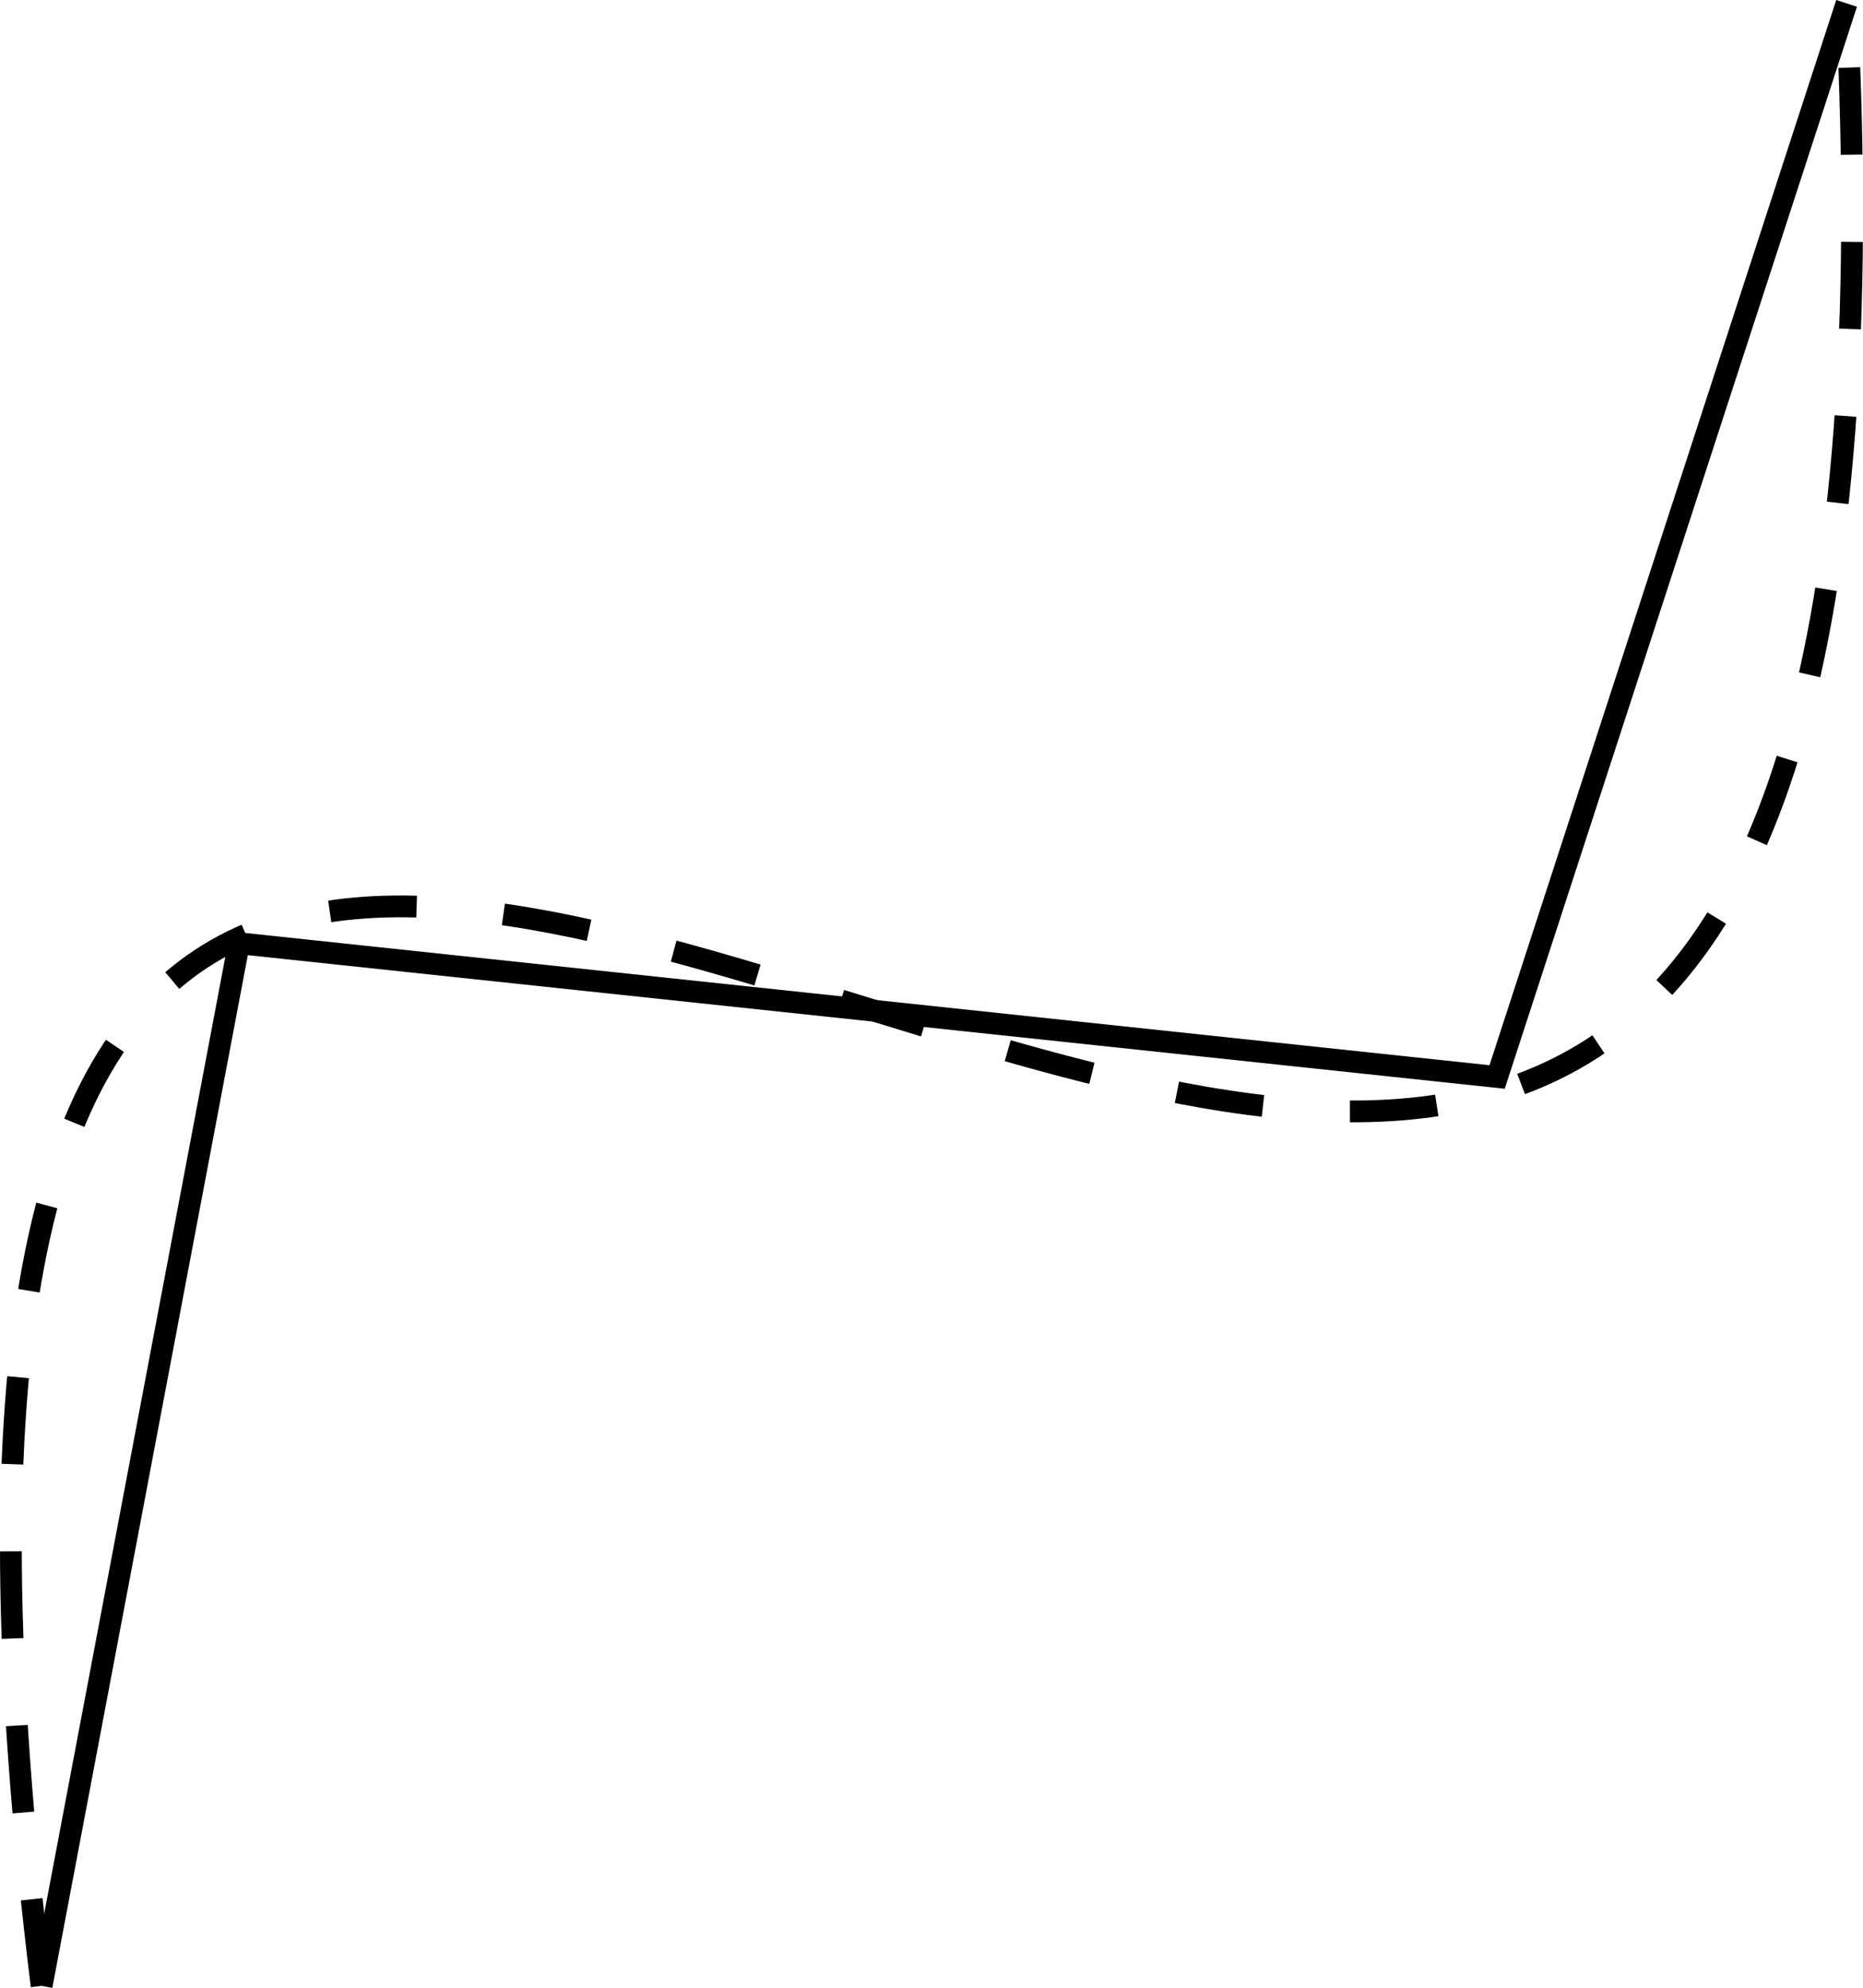 <?xml version="1.0" encoding="iso-8859-1"?>
<!-- Generator: Adobe Illustrator 18.1.1, SVG Export Plug-In . SVG Version: 6.00 Build 0)  -->
<svg version="1.1" xmlns="http://www.w3.org/2000/svg" xmlns:xlink="http://www.w3.org/1999/xlink" x="0px" y="0px"
	 viewBox="0 0 85.51 91.217" style="enable-background:new 0 0 85.51 91.217;" xml:space="preserve">
<g id="turf-bezzier">
	<path id="line_x5F_main" style="fill:none;stroke:#000000;stroke-miterlimit:10;stroke-dasharray:4;" d="M1.91,91.124
		C-12.671-27.6,90.768,120.837,84.757,0.155"/>
	<polyline style="fill:none;stroke:#000000;stroke-miterlimit:10;" points="1.91,91.124 10.969,43.283 68.716,49.419 84.757,0.155 	
		"/>
</g>
<g id="Layer_1">
</g>
</svg>
